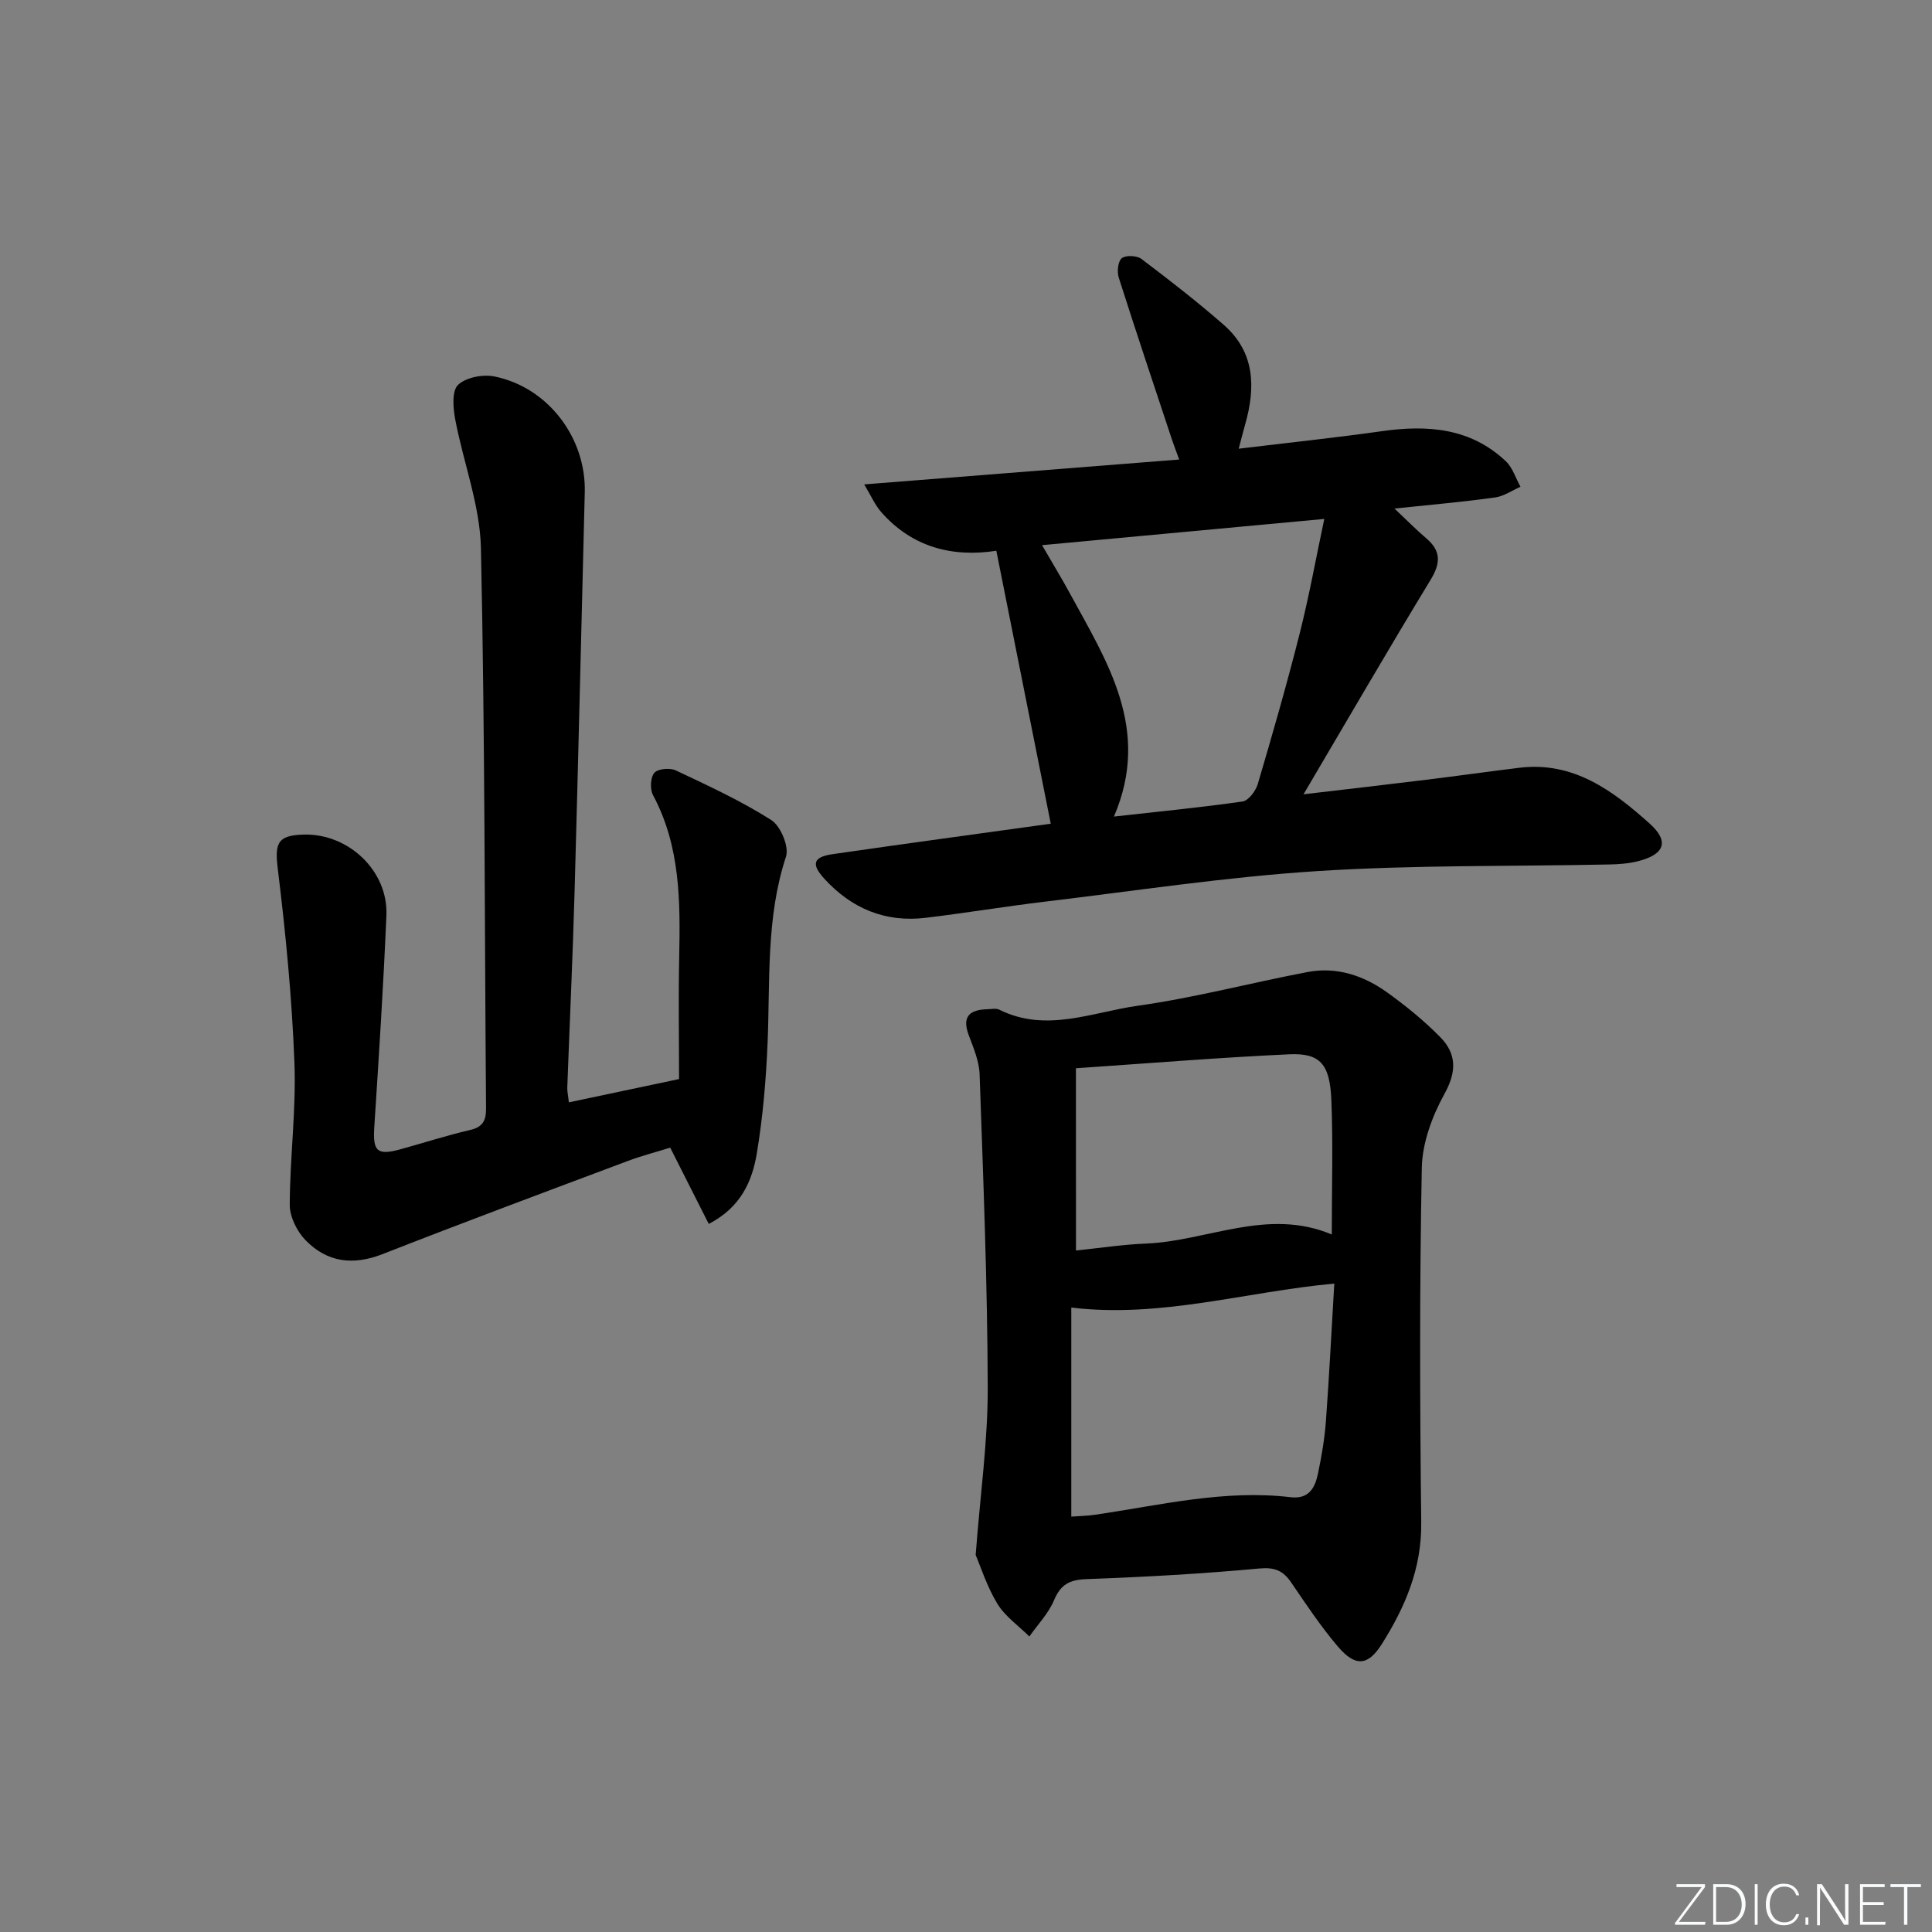 <svg enable-background="new 0 0 400 400" viewBox="0 0 400 400" xmlns="http://www.w3.org/2000/svg"><rect x="0" y="0" width="400" height="400" fill="#808080" stroke="none"/><g fill="#fafbfc"><path d="m346.9 398 5.4-7.3h-5.2v-.6h5.9v.6l-5.4 7.2h5.5l-.1.6h-6.2v-.5z"/><path d="m354.7 390.1h2.8c2.3 0 3.9 1.6 3.9 4.1s-1.6 4.3-3.9 4.3h-2.8zm.6 7.8h2c2.2 0 3.3-1.6 3.3-3.6 0-1.8-1-3.6-3.3-3.6h-2z"/><path d="m363.9 390.1v8.4h-.6v-8.4z"/><path d="m372.5 396.3c-.4 1.3-1.4 2.3-3.2 2.3-2.4 0-3.7-1.9-3.7-4.3 0-2.3 1.2-4.3 3.7-4.3 1.8 0 2.9 1 3.2 2.4h-.6c-.4-1.1-1.1-1.8-2.5-1.8-2.1 0-3 1.9-3 3.7s.9 3.7 3 3.7c1.4 0 2.1-.7 2.5-1.7z"/><path d="m373.8 398.5v-1.5h.6v1.5z"/><path d="m376.2 398.5v-8.4h1c1.3 2 4.4 6.7 4.9 7.6-.1-1.2-.1-2.4-.1-3.8v-3.8h.7v8.4h-.9c-1.2-1.9-4.4-6.8-5-7.7.1 1.1 0 2.3 0 3.9v3.9h-.6z"/><path d="m390 394.4h-4.3v3.5h4.7l-.1.6h-5.2v-8.4h5.1v.6h-4.5v3.1h4.3z"/><path d="m394.2 390.7h-2.8v-.6h6.3v.6h-2.8v7.8h-.7z"/></g><path d="m288.71 105.29c2.7 2.54 4.53 4.42 6.53 6.11 3.13 2.64 3.07 5.17.94 8.66-8.79 14.46-17.28 29.1-26.3 44.39 8.83-1.04 17.13-1.99 25.42-3.01 6.42-.79 12.82-1.69 19.24-2.48 11.22-1.38 19.41 4.75 27.01 11.56 4.16 3.73 3.05 6.43-2.52 7.81-1.9.47-3.92.61-5.89.65-20.14.42-40.32.08-60.4 1.37-18.86 1.21-37.62 4.08-56.41 6.33-8.24.99-16.43 2.35-24.67 3.34-8.38 1.02-15.39-1.94-21.01-8.11-2.76-3.03-2.28-4.49 1.76-5.07 15.27-2.21 30.55-4.27 45.14-6.3-3.72-18.64-7.42-37.23-11.27-56.51-9.23 1.42-17.47-.8-23.81-7.98-1.31-1.48-2.12-3.4-3.55-5.76 22.26-1.76 43.4-3.43 65.22-5.15-.67-1.84-1.11-2.97-1.5-4.13-3.71-11.17-7.45-22.34-11.02-33.55-.38-1.21-.16-3.37.63-4 .84-.66 3.12-.56 4.06.14 5.82 4.4 11.6 8.88 17.09 13.69 6.46 5.67 6.57 12.96 4.39 20.61-.4 1.4-.75 2.8-1.33 5 10.33-1.25 20.02-2.27 29.65-3.63 9.45-1.34 18.35-.68 25.66 6.23 1.41 1.33 2.04 3.5 3.03 5.28-1.74.76-3.43 1.96-5.24 2.21-6.54.92-13.15 1.49-20.85 2.3zm-58.08 63.77c9.28-1.04 17.99-1.88 26.63-3.12 1.23-.18 2.72-2.18 3.15-3.61 3.05-10.34 6.03-20.7 8.67-31.15 1.96-7.75 3.38-15.65 5.1-23.74-19.99 1.86-38.89 3.62-58.44 5.43 2.23 3.85 4.04 6.81 5.7 9.86 7.76 14.27 16.96 28.25 9.19 46.33z" fill="#010000"/><path d="m117.78 228.23c7.35-1.55 14.42-3.04 22.81-4.82 0-8.36-.14-16.79.03-25.22.24-11.54.25-22.96-5.42-33.57-.65-1.22-.55-3.65.27-4.61.73-.86 3.23-1.08 4.44-.51 6.72 3.17 13.52 6.31 19.77 10.28 1.94 1.23 3.73 5.52 3.05 7.58-4.16 12.65-3.27 25.65-3.81 38.59-.32 7.62-.97 15.27-2.22 22.79-.95 5.77-3.29 11.21-9.96 14.66-2.61-5.16-5.18-10.25-7.98-15.79-2.87.89-5.87 1.67-8.76 2.75-16.95 6.36-33.92 12.67-50.77 19.28-6.16 2.42-11.53 1.71-15.99-2.89-1.77-1.83-3.26-4.84-3.25-7.3.03-9.8 1.34-19.63.97-29.4-.51-13.36-1.8-26.73-3.43-40.01-.66-5.42-.19-7.1 5.34-7.25 9.3-.25 17.53 7.53 17.13 16.76-.62 14.61-1.56 29.22-2.51 43.81-.32 4.99.56 5.92 5.41 4.59 4.8-1.32 9.55-2.87 14.4-3.99 2.7-.62 3.35-1.99 3.33-4.54-.31-38.64-.22-77.3-1.06-115.93-.19-8.93-3.66-17.78-5.33-26.71-.44-2.34-.71-5.84.59-7.09 1.63-1.56 5.13-2.23 7.52-1.75 11.1 2.23 19.01 12.7 18.72 23.98-.7 27.46-1.33 54.91-2.1 82.37-.38 13.63-1.02 27.25-1.52 40.88-.03.79.17 1.6.33 3.06z" fill="#010000"/><path d="m202 321.94c.98-12.83 2.54-23.76 2.5-34.69-.06-21.6-.93-43.2-1.68-64.8-.09-2.73-1.26-5.49-2.25-8.12-1.47-3.9.21-5.28 3.84-5.38.83-.02 1.8-.24 2.48.09 9.69 4.84 19.24.51 28.67-.81 11.81-1.66 23.41-4.75 35.15-6.98 6.03-1.15 11.61.72 16.47 4.21 3.9 2.8 7.68 5.87 11.03 9.29 3.36 3.43 3.41 7.11.85 11.73-2.54 4.6-4.59 10.13-4.69 15.3-.48 24.48-.4 48.97-.12 73.46.11 9.48-3.33 17.5-8.17 25.16-2.85 4.51-5.46 4.74-9.06.53-3.55-4.16-6.6-8.76-9.69-13.29-1.68-2.46-3.39-3.19-6.6-2.9-11.91 1.1-23.87 1.77-35.82 2.2-3.49.13-5.31 1.11-6.68 4.36-1.15 2.74-3.37 5.03-5.11 7.52-2.25-2.24-5.03-4.16-6.64-6.8-2.18-3.62-3.49-7.77-4.48-10.08zm19.8-7.94c1.66-.13 3.31-.15 4.93-.39 13.43-1.96 26.74-5.26 40.48-3.63 3.79.45 5.05-1.96 5.66-4.87.74-3.56 1.37-7.17 1.64-10.79.69-9.39 1.16-18.79 1.74-28.57-18.54 1.72-35.85 7.18-54.45 4.97zm.97-55.1c4.92-.5 9.68-1.24 14.46-1.43 12.79-.52 25.19-7.49 38.5-1.88 0-9.62.28-18.77-.09-27.88-.3-7.42-2.35-9.72-8.7-9.43-14.52.67-29.02 1.86-44.18 2.89.01 12.78.01 24.97.01 37.73z" fill="#010000"/></svg>
